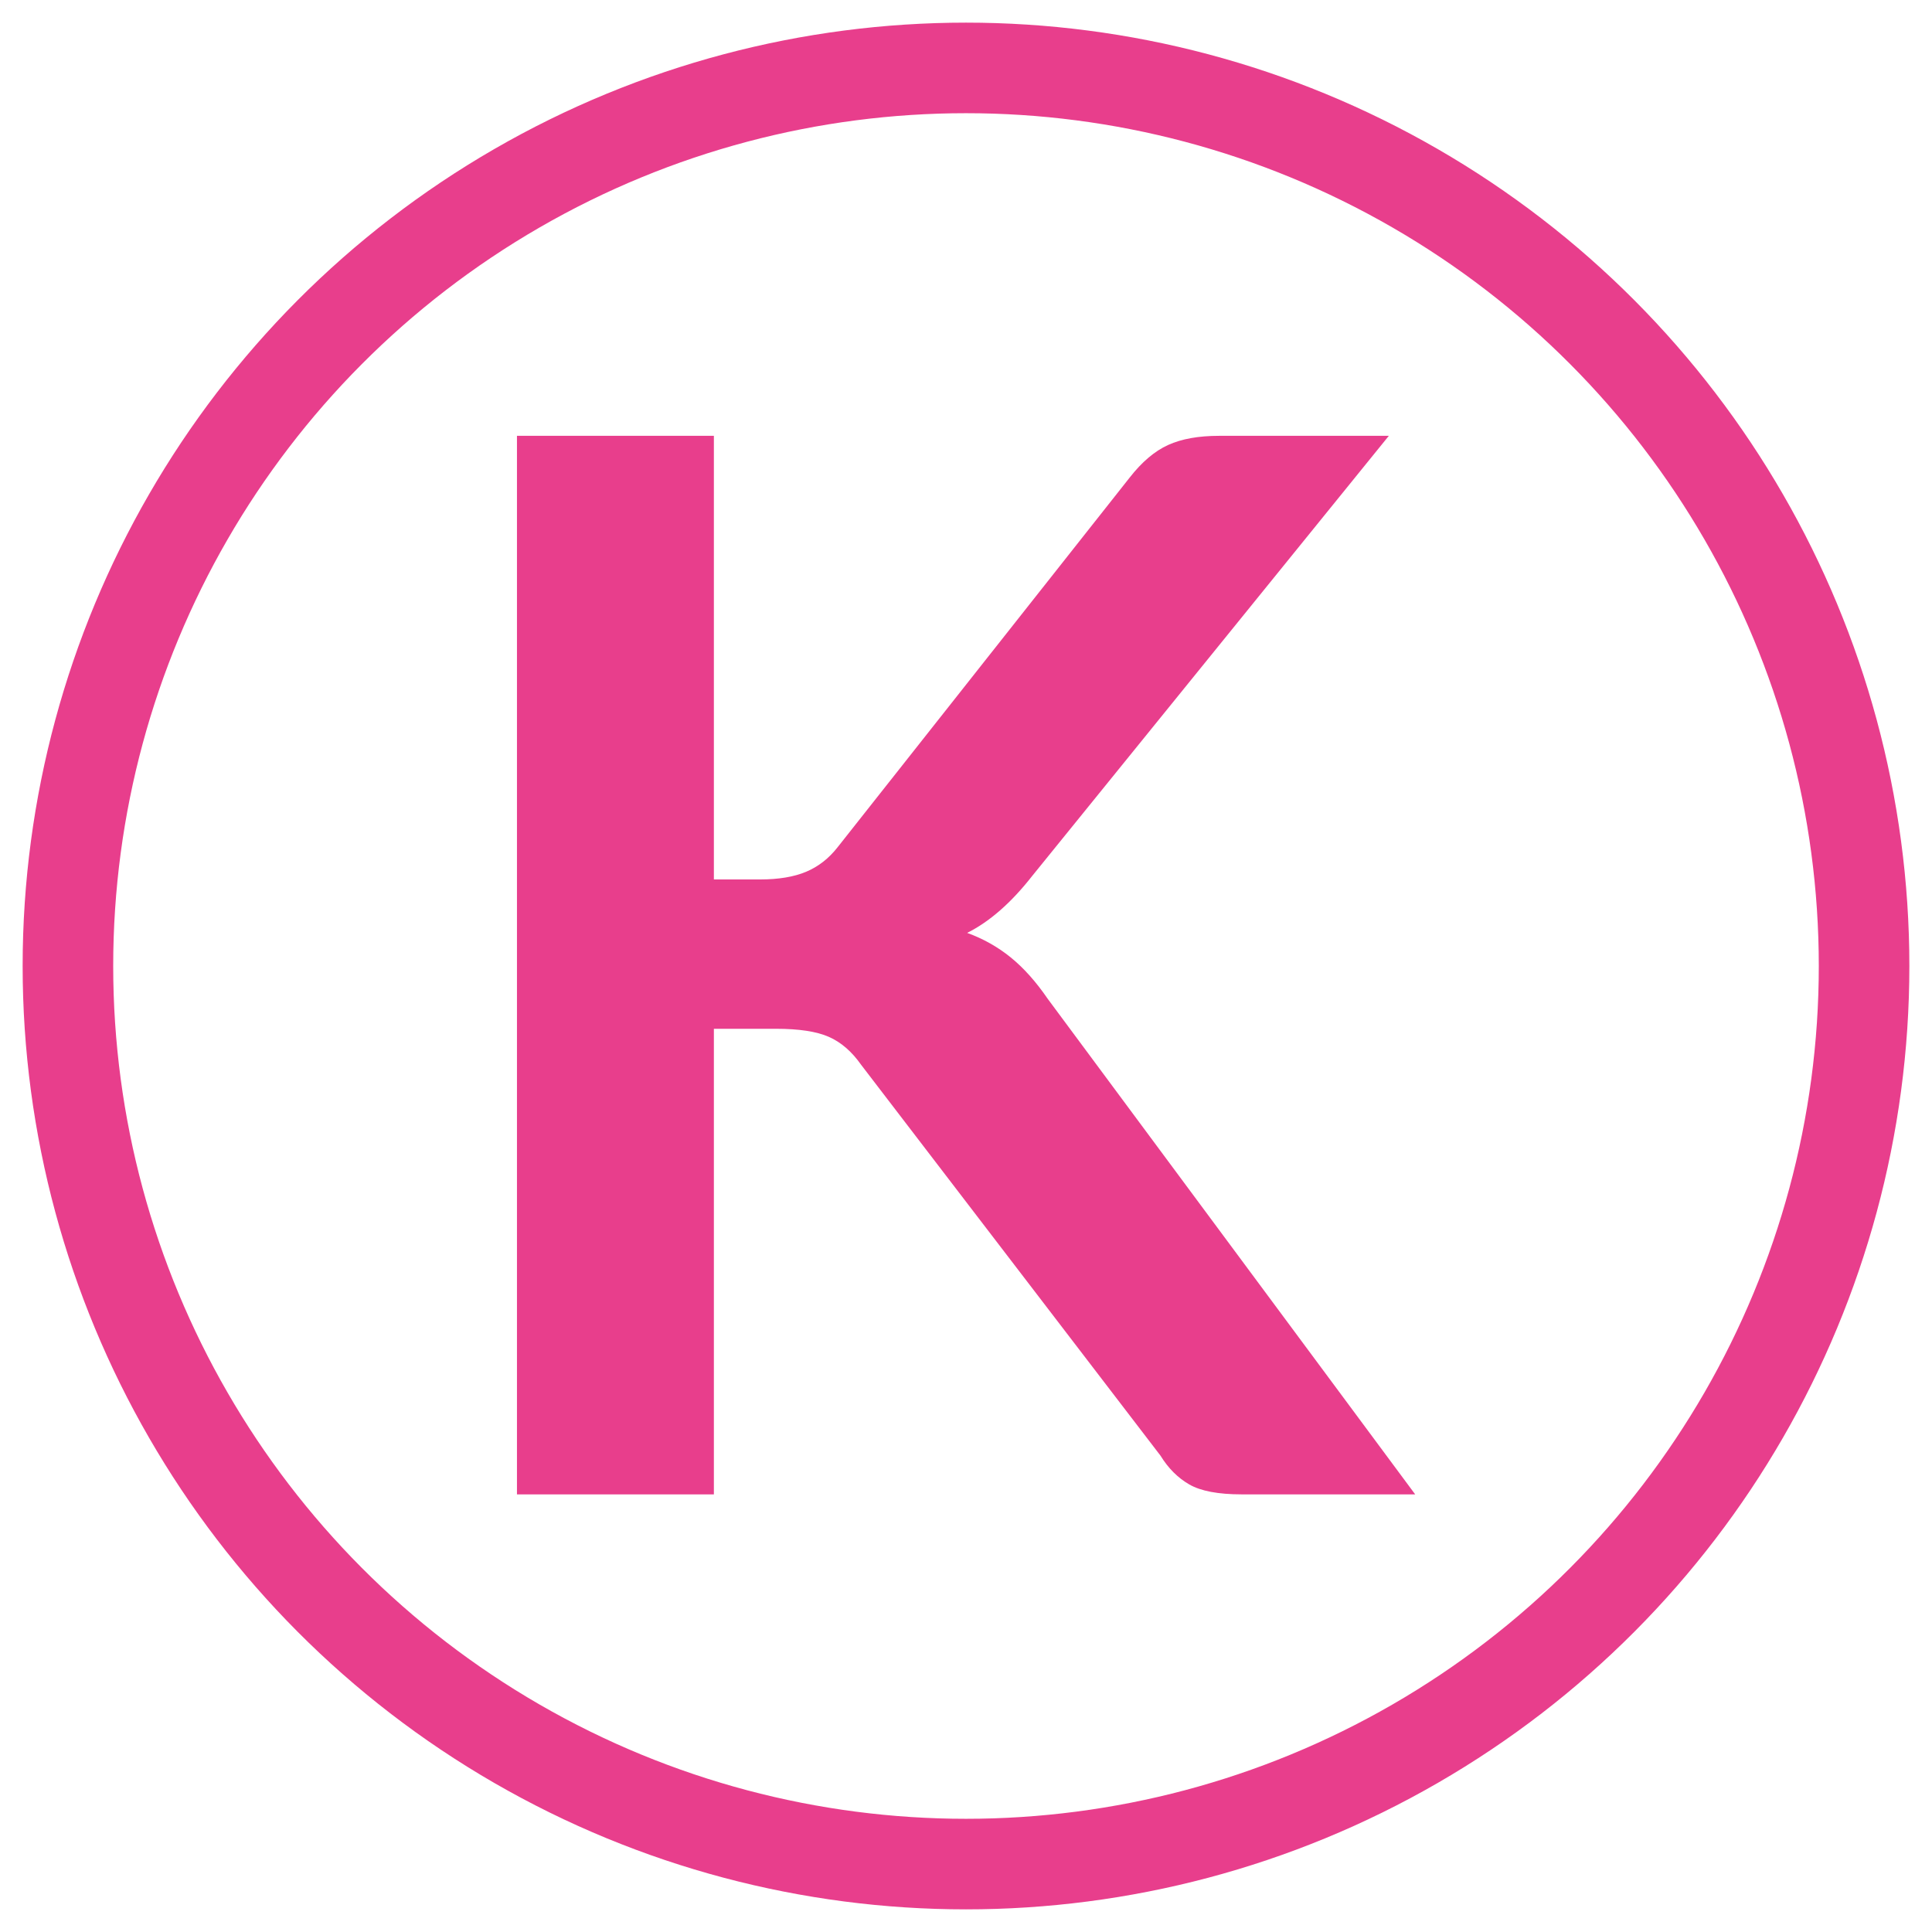<?xml version="1.0" encoding="UTF-8"?>
<svg width="1024px" height="1024px" viewBox="0 0 1024 1024" version="1.1" xmlns="http://www.w3.org/2000/svg" xmlns:xlink="http://www.w3.org/1999/xlink">
    <!-- Generator: Sketch 46.2 (44496) - http://www.bohemiancoding.com/sketch -->
    <title>kikstart-logo-round-pink</title>
    <desc>Created with Sketch.</desc>
    <defs></defs>
    <g id="Symbols" stroke="none" stroke-width="1" fill="none" fill-rule="evenodd">
        <g id="kikstart-logo-round-pink">
            <circle id="Oval" stroke="#E83E8C" stroke-width="48" cx="512" cy="512" r="476"></circle>
            <path d="M378.372,466.128 L402.816,466.128 C412.645,466.128 420.793,464.77 427.26,462.054 C433.727,459.338 439.288,455.005 443.944,449.056 L598.756,253.116 C605.223,244.839 612.013,239.083 619.126,235.85 C626.239,232.617 635.228,231 646.092,231 L736.108,231 L547.152,464.188 C536.029,478.415 524.519,488.503 512.62,494.452 C521.156,497.556 528.851,501.889 535.706,507.45 C542.561,513.011 549.092,520.319 555.3,529.372 L750.076,792.048 L658.12,792.048 C645.704,792.048 636.457,790.302 630.378,786.81 C624.299,783.318 619.191,778.209 615.052,771.484 L456.36,564.292 C451.445,557.308 445.755,552.393 439.288,549.548 C432.821,546.703 423.509,545.28 411.352,545.28 L378.372,545.28 L378.372,792.048 L274,792.048 L274,231 L378.372,231 L378.372,466.128 Z" id="K" fill="#E83E8C"></path>
        </g>
    </g>
</svg>